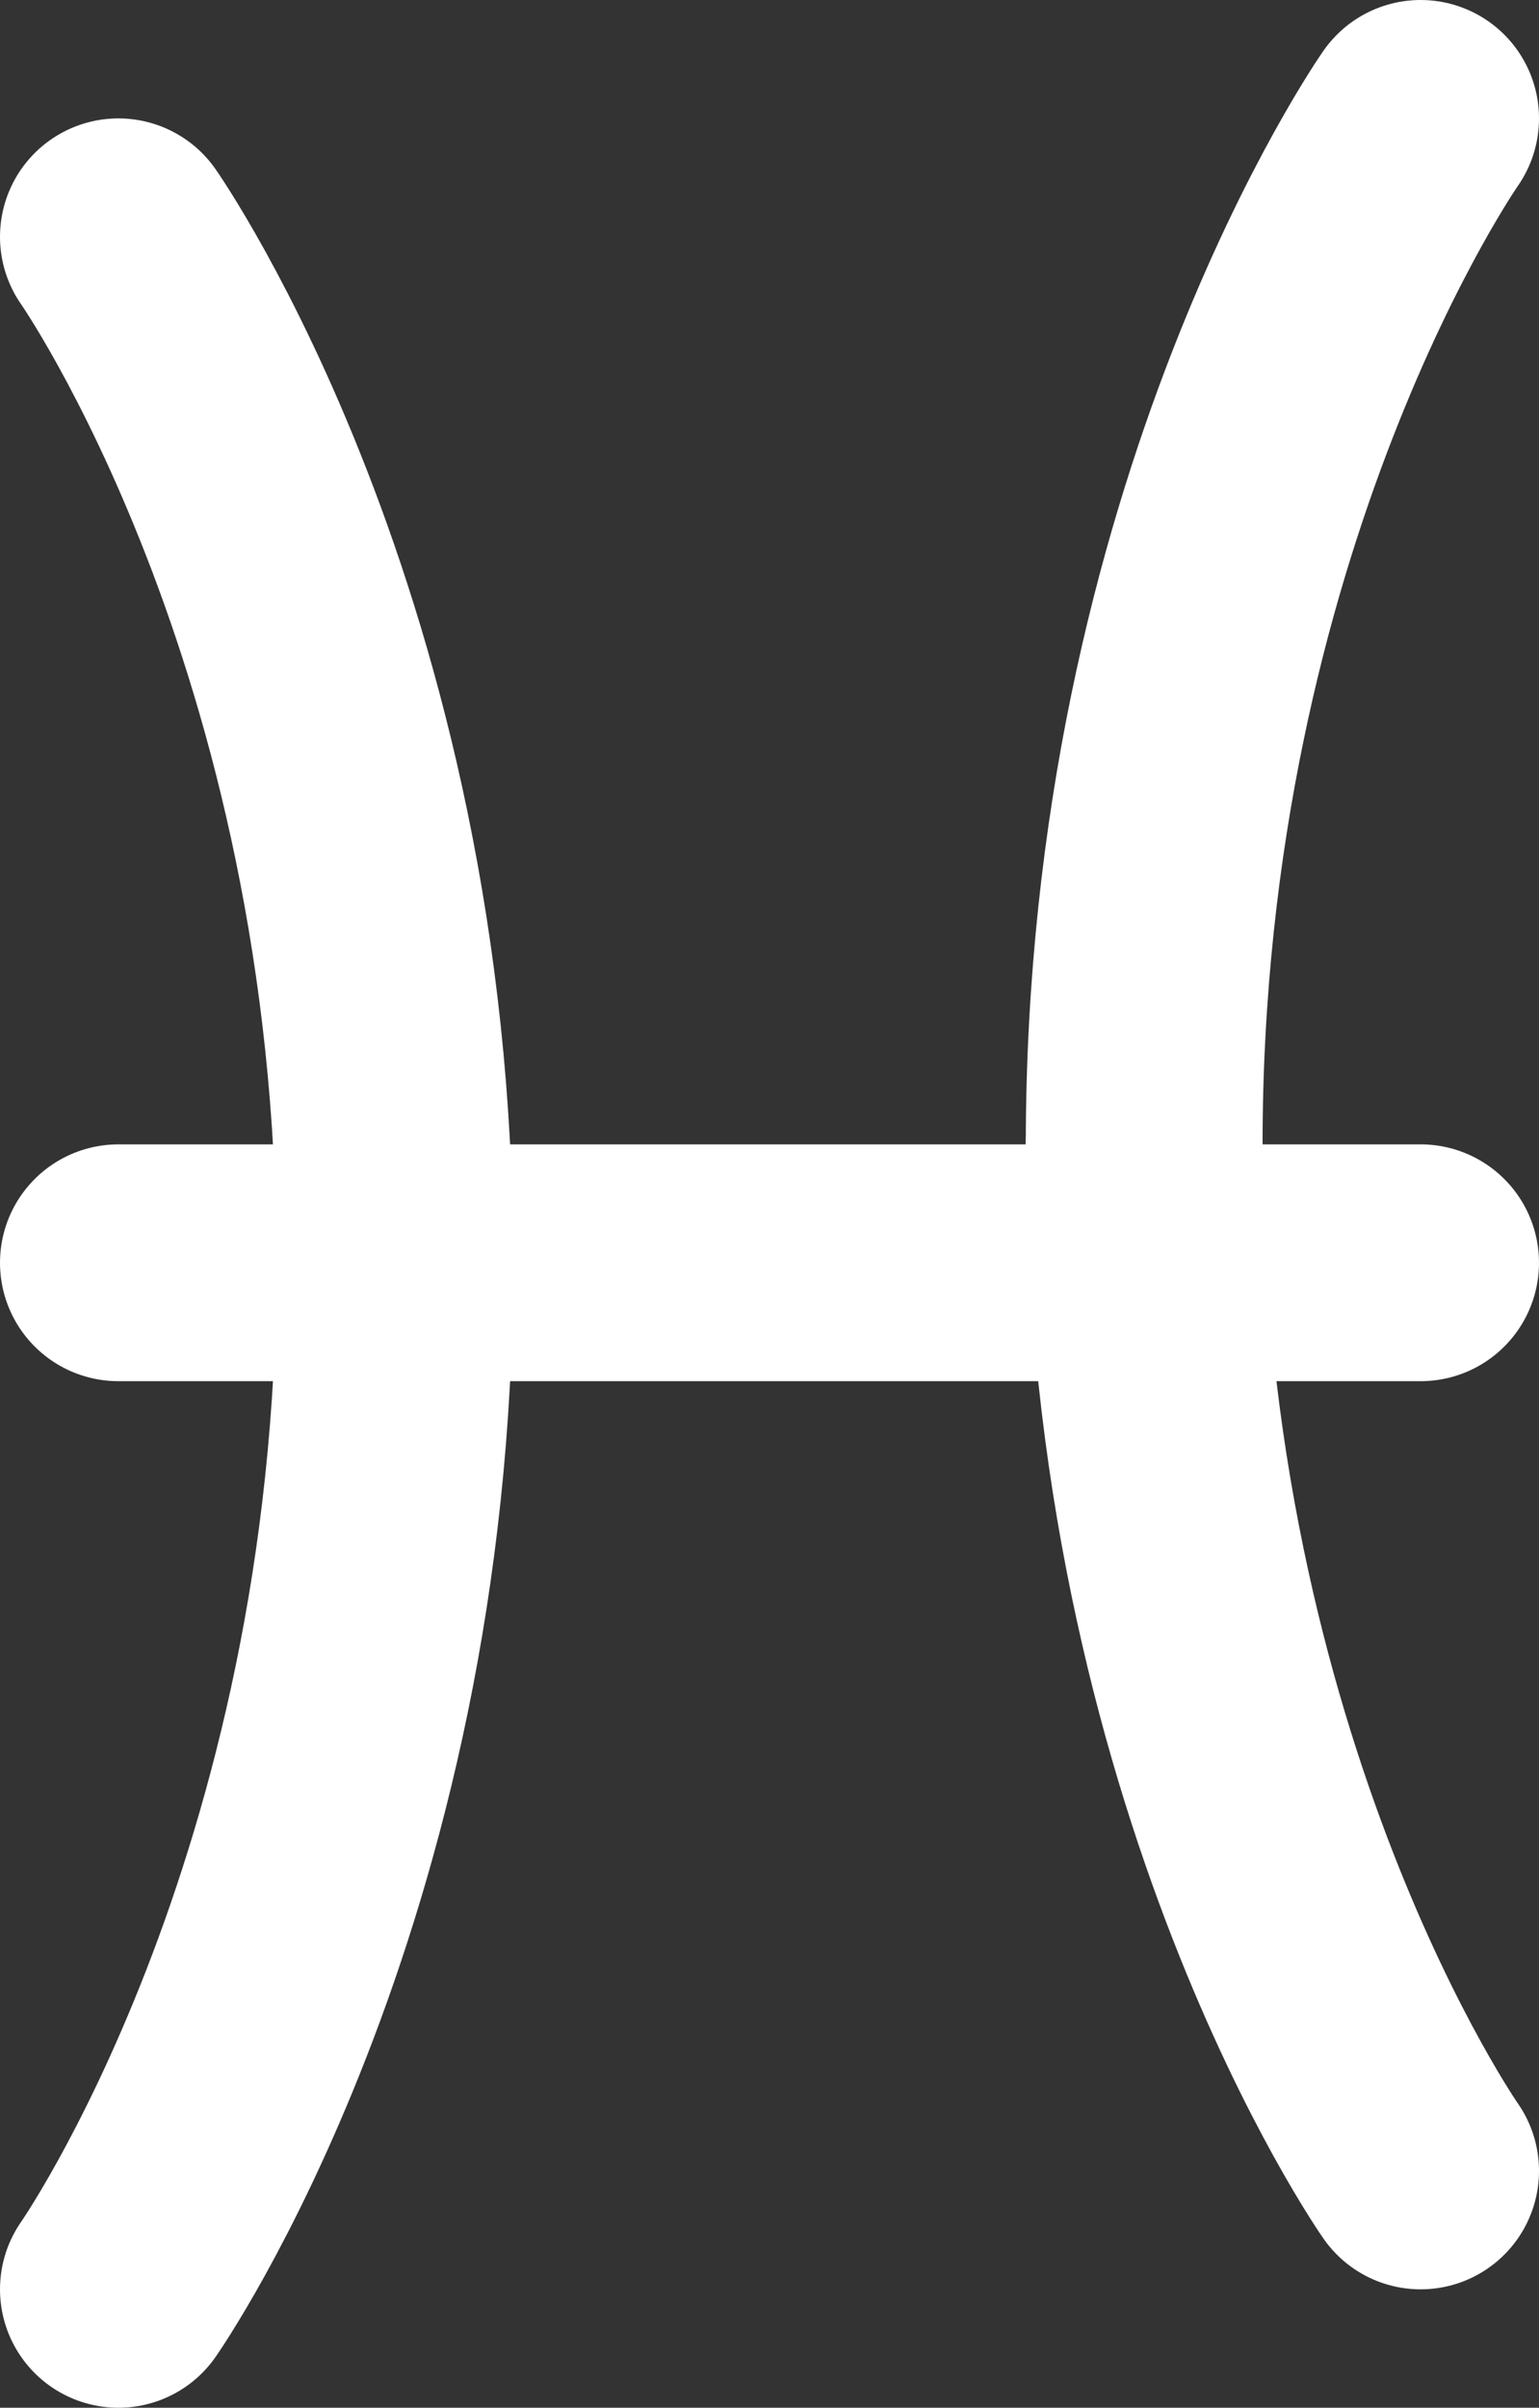 <svg xmlns="http://www.w3.org/2000/svg" viewBox="0 0 26 40.67"><rect x="0" y="0" width="26" height="40.67" fill="#333333" stroke="none"/><defs><style>.cls-1{fill:none;stroke:#fff;stroke-linecap:round;stroke-miterlimit:10;stroke-width:4px;}</style></defs><title>Pisces</title><g id="Layer_2" data-name="Layer 2"><g id="sketch3"><path class="cls-1" d="M24,2s-4.67,6.67-4.67,17.33"/><path class="cls-1" d="M24,36.67S19.33,30,19.33,19.33"/><path class="cls-1" d="M2,38.67S6.67,32,6.67,21.33"/><path class="cls-1" d="M2,4s4.67,6.67,4.67,17.33"/><line class="cls-1" x1="2" y1="21.33" x2="24" y2="21.33"/></g></g></svg>